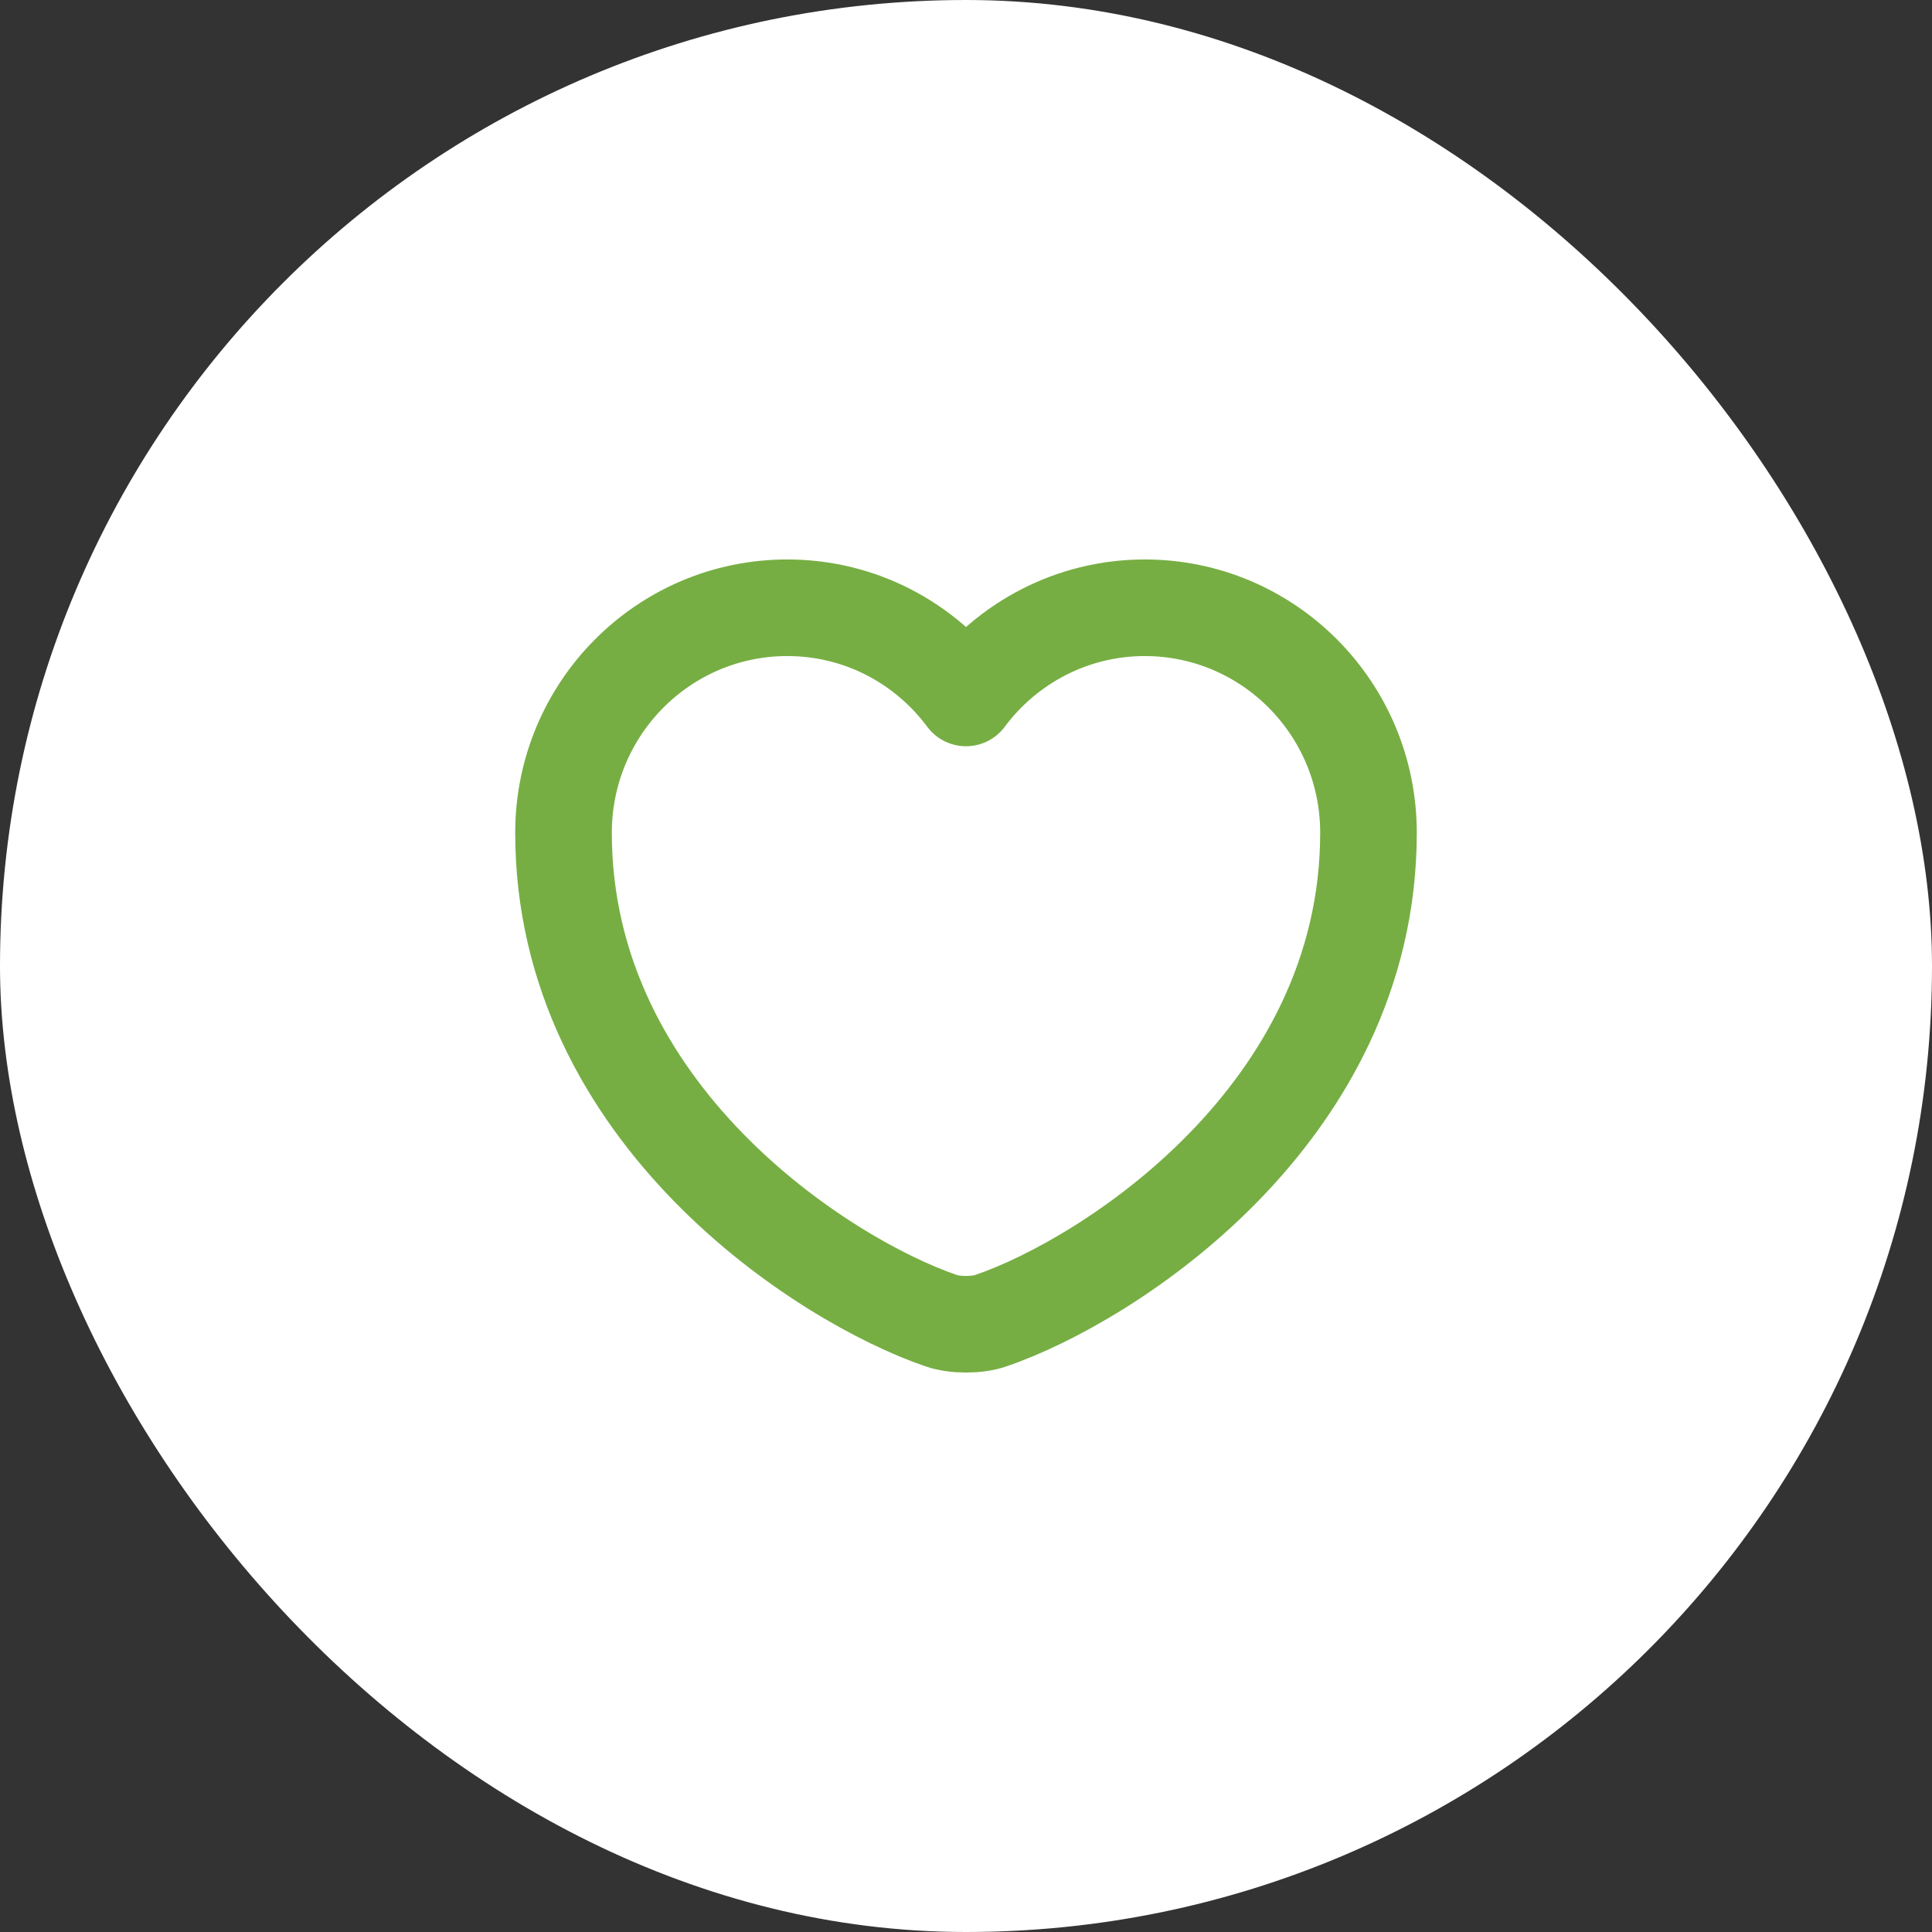 <svg width="40" height="40" viewBox="0 0 40 40" fill="none" xmlns="http://www.w3.org/2000/svg">
<rect x="0" y="0" width="40" height="40" fill="#333333" stroke="none"/>
<rect width="40" height="40" rx="20" fill="white"/>
<path d="M20.517 27.342C20.233 27.442 19.767 27.442 19.483 27.342C17.067 26.517 11.667 23.075 11.667 17.242C11.667 14.667 13.742 12.583 16.3 12.583C17.817 12.583 19.158 13.317 20 14.45C20.842 13.317 22.192 12.583 23.7 12.583C26.258 12.583 28.333 14.667 28.333 17.242C28.333 23.075 22.933 26.517 20.517 27.342Z" stroke="#76AE43" stroke-width="2" stroke-linecap="round" stroke-linejoin="round"/>
</svg>
